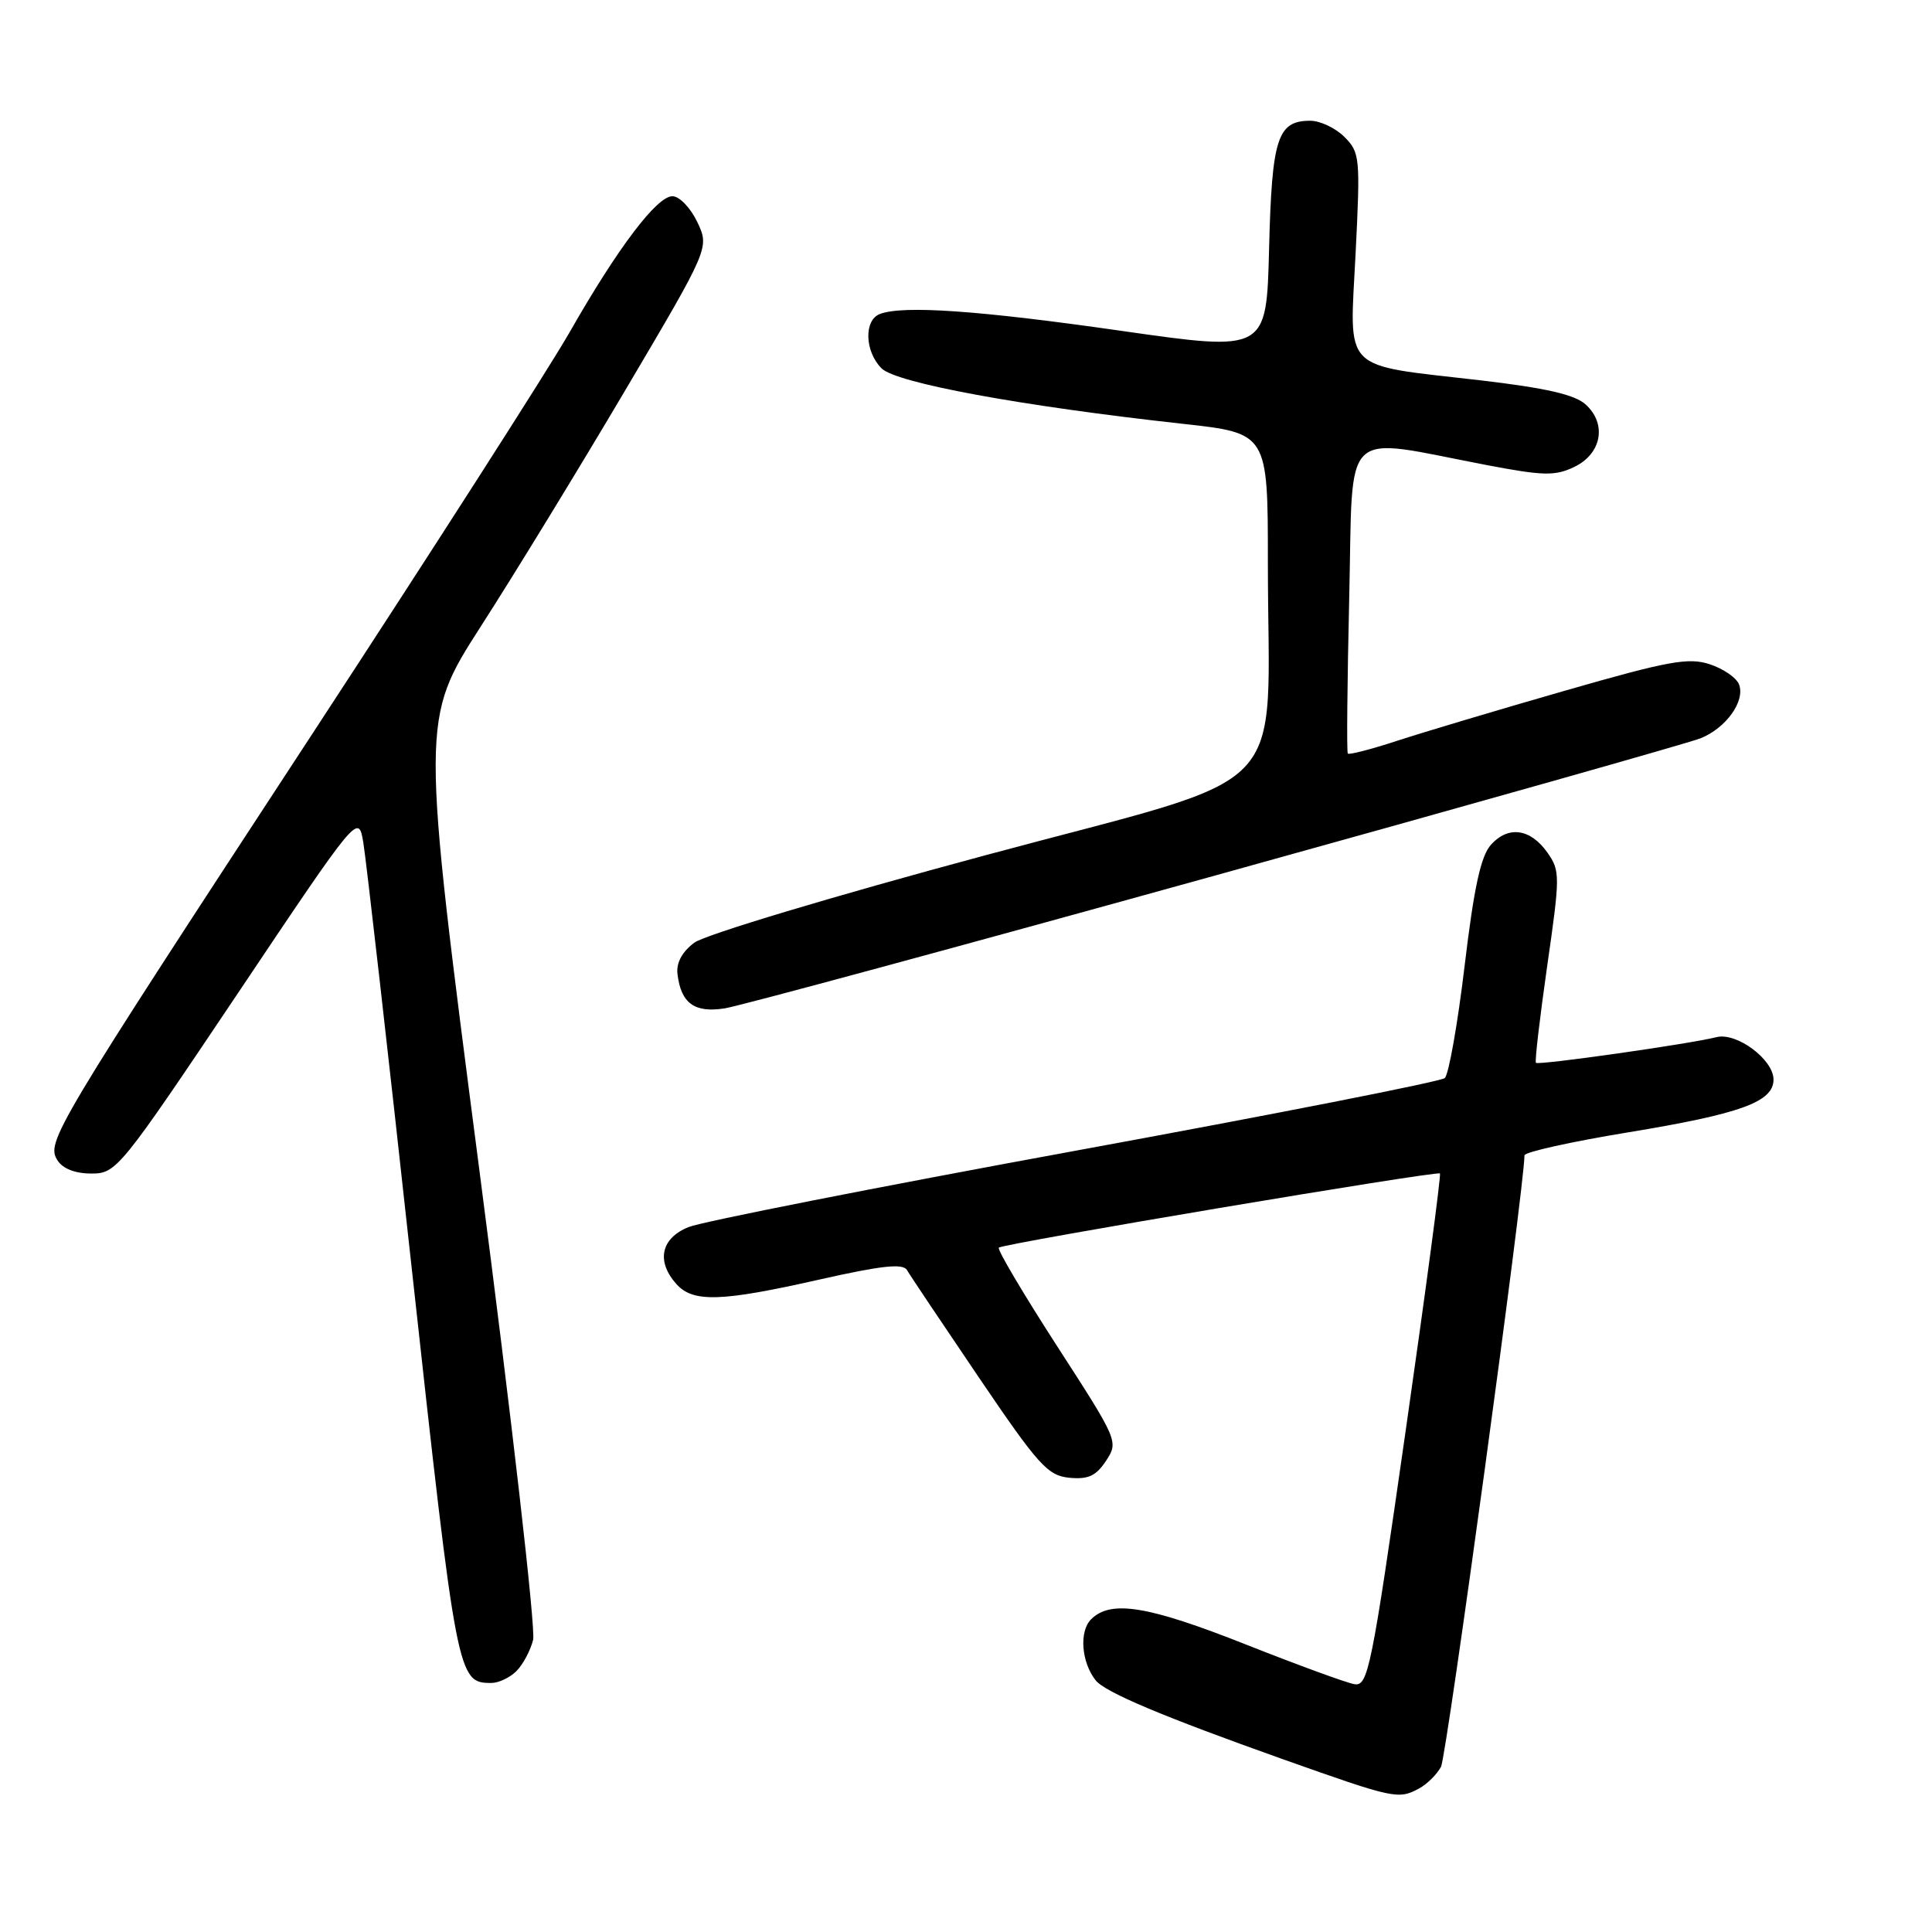 <?xml version="1.0" encoding="UTF-8" standalone="no"?>
<!DOCTYPE svg PUBLIC "-//W3C//DTD SVG 1.1//EN" "http://www.w3.org/Graphics/SVG/1.1/DTD/svg11.dtd" >
<svg xmlns="http://www.w3.org/2000/svg" xmlns:xlink="http://www.w3.org/1999/xlink" version="1.1" viewBox="0 0 256 256">
 <g >
 <path fill="currentColor"
d=" M 188.04 236.98 C 189.09 236.41 190.40 235.12 190.94 234.11 C 191.69 232.71 202.00 157.17 202.00 153.09 C 202.00 152.66 208.19 151.28 215.75 150.04 C 230.65 147.59 235.00 146.01 235.00 143.05 C 235.00 140.39 230.11 136.75 227.44 137.43 C 223.81 138.34 203.84 141.18 203.52 140.83 C 203.35 140.65 204.03 134.88 205.01 128.00 C 206.73 116.07 206.73 115.39 205.06 113.00 C 202.80 109.79 199.88 109.37 197.57 111.92 C 196.22 113.42 195.32 117.51 194.07 127.97 C 193.15 135.69 191.96 142.39 191.44 142.85 C 190.93 143.31 168.90 147.64 142.50 152.48 C 116.10 157.32 93.04 161.87 91.25 162.59 C 87.56 164.07 86.92 167.14 89.65 170.17 C 91.86 172.61 95.58 172.49 108.61 169.54 C 116.83 167.69 119.64 167.38 120.18 168.29 C 120.56 168.96 124.85 175.35 129.69 182.50 C 137.60 194.17 138.83 195.53 141.69 195.81 C 144.20 196.05 145.23 195.57 146.56 193.56 C 148.22 191.02 148.15 190.87 140.07 178.37 C 135.59 171.43 132.11 165.56 132.35 165.32 C 132.89 164.78 190.39 155.11 190.80 155.49 C 190.97 155.65 188.92 171.01 186.25 189.64 C 181.71 221.33 181.27 223.48 179.45 223.16 C 178.38 222.97 171.92 220.61 165.10 217.91 C 152.10 212.76 147.18 211.96 144.57 214.57 C 142.98 216.17 143.28 220.23 145.17 222.64 C 146.40 224.22 154.11 227.46 170.00 233.11 C 184.80 238.36 185.27 238.46 188.04 236.98 Z  M 68.43 221.43 C 69.29 220.57 70.29 218.70 70.64 217.29 C 71.00 215.87 67.79 187.86 63.52 155.05 C 55.76 95.39 55.76 95.39 63.75 82.94 C 68.15 76.10 76.76 62.02 82.88 51.66 C 94.01 32.83 94.01 32.83 92.39 29.41 C 91.50 27.54 90.02 26.00 89.10 26.00 C 87.03 26.00 81.85 32.85 75.49 44.00 C 72.83 48.67 57.50 72.60 41.43 97.17 C 7.06 149.70 6.09 151.33 7.61 153.74 C 8.31 154.86 9.96 155.50 12.11 155.50 C 15.42 155.50 15.87 154.95 31.50 131.64 C 47.49 107.78 47.49 107.78 48.14 111.64 C 48.50 113.76 51.39 139.12 54.55 168.00 C 60.54 222.59 60.62 223.00 65.12 223.00 C 66.08 223.00 67.56 222.29 68.43 221.43 Z  M 161.09 115.99 C 194.87 106.62 223.77 98.45 225.33 97.83 C 228.72 96.47 231.28 92.89 230.43 90.69 C 230.10 89.81 228.35 88.61 226.56 88.02 C 223.74 87.09 221.10 87.57 207.40 91.51 C 198.65 94.02 188.66 97.01 185.19 98.14 C 181.71 99.28 178.74 100.05 178.59 99.85 C 178.43 99.66 178.52 90.33 178.78 79.13 C 179.32 56.07 177.42 57.89 197.08 61.64 C 204.50 63.05 206.05 63.09 208.58 61.88 C 212.23 60.14 212.96 56.17 210.10 53.59 C 208.65 52.28 204.82 51.41 196.12 50.39 C 177.56 48.24 178.82 49.52 179.62 33.66 C 180.26 20.86 180.20 20.20 178.14 18.14 C 176.97 16.97 174.93 16.00 173.62 16.00 C 169.26 16.00 168.53 18.29 168.16 32.95 C 167.82 46.59 167.82 46.59 148.66 43.85 C 129.70 41.13 119.65 40.43 116.58 41.61 C 114.45 42.43 114.58 46.58 116.81 48.81 C 118.75 50.75 135.31 53.80 156.75 56.16 C 168.00 57.40 168.00 57.40 168.00 74.55 C 168.00 106.43 172.15 102.12 130.63 113.31 C 110.31 118.78 93.41 123.86 92.00 124.91 C 90.38 126.12 89.59 127.59 89.77 129.06 C 90.23 132.95 92.03 134.25 96.05 133.61 C 98.05 133.29 127.32 125.36 161.09 115.99 Z "/>
</g>
</svg>